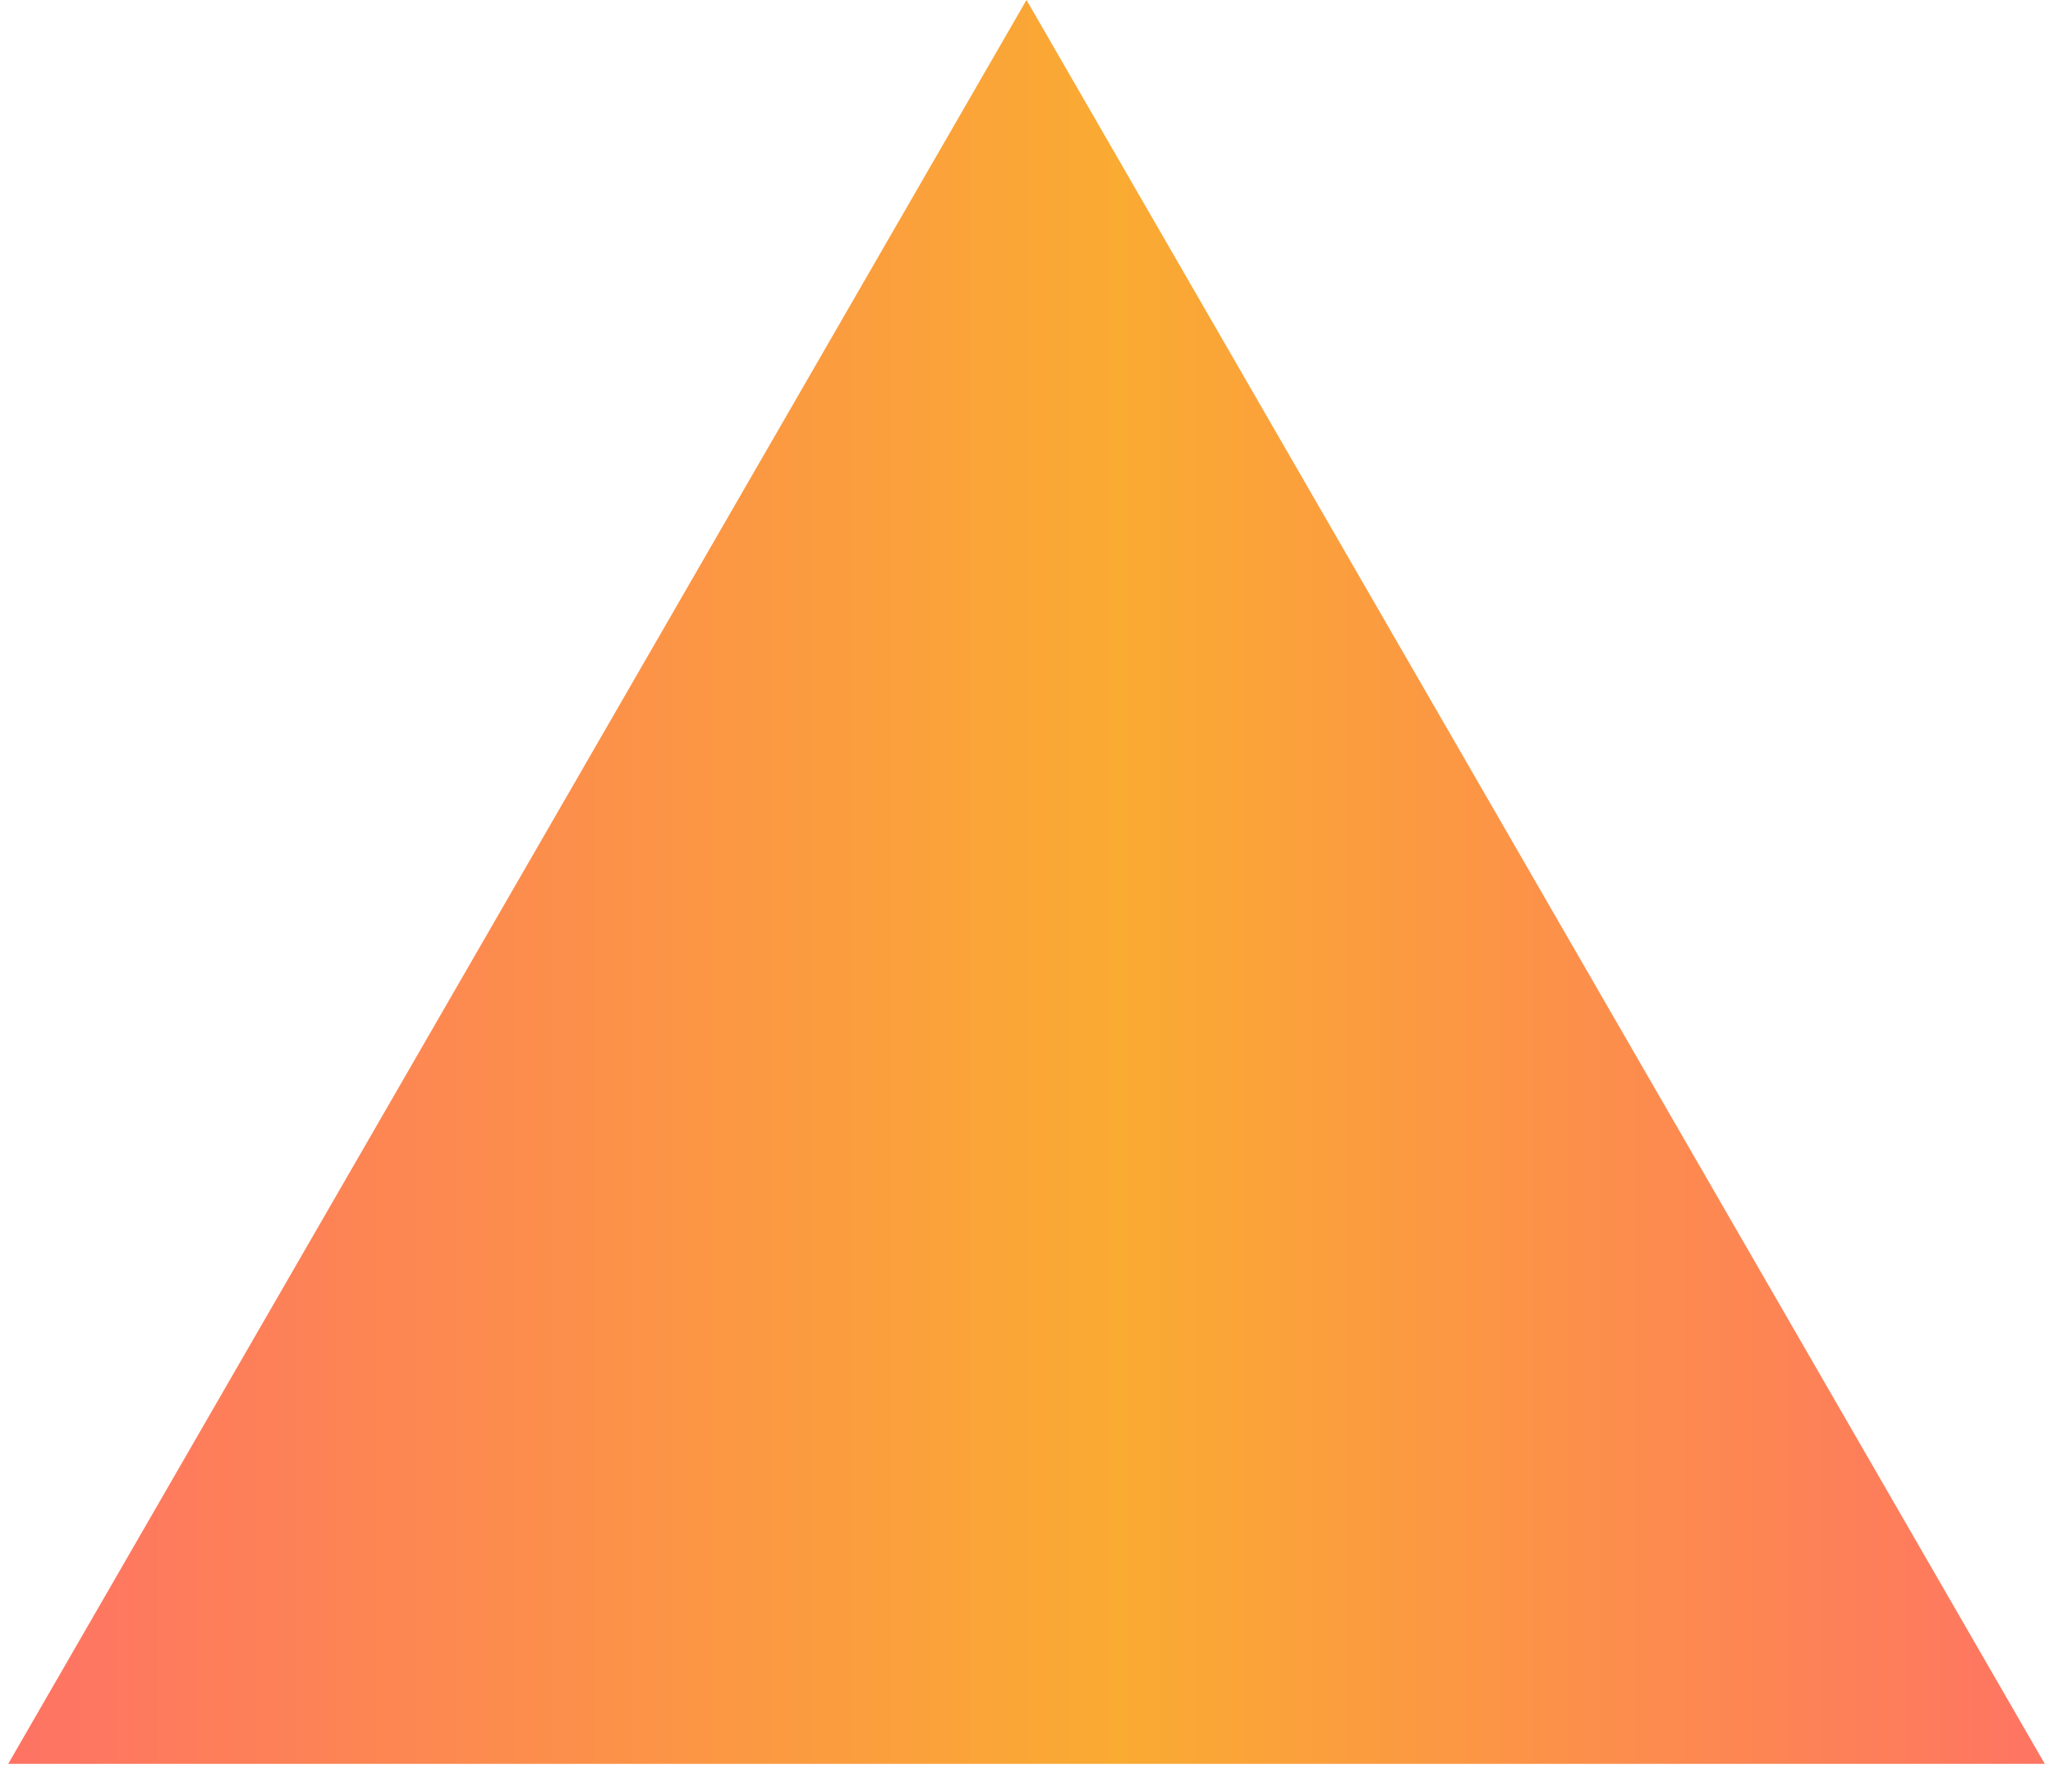 <svg width="55" height="48" fill="none" xmlns="http://www.w3.org/2000/svg"><path d="m27.5 0 27.28 47.25H.22L27.5 0Z" fill="url(#a)"/><defs>
<linearGradient id="a" x1="-4" y1="31.5" x2="59" y2="31.5" gradientUnits="userSpaceOnUse"><stop stop-color="#FF6B6B"/><stop offset=".539" stop-color="#FAAB32"/><stop offset="1" stop-color="#FF6B6B"/></linearGradient></defs></svg>